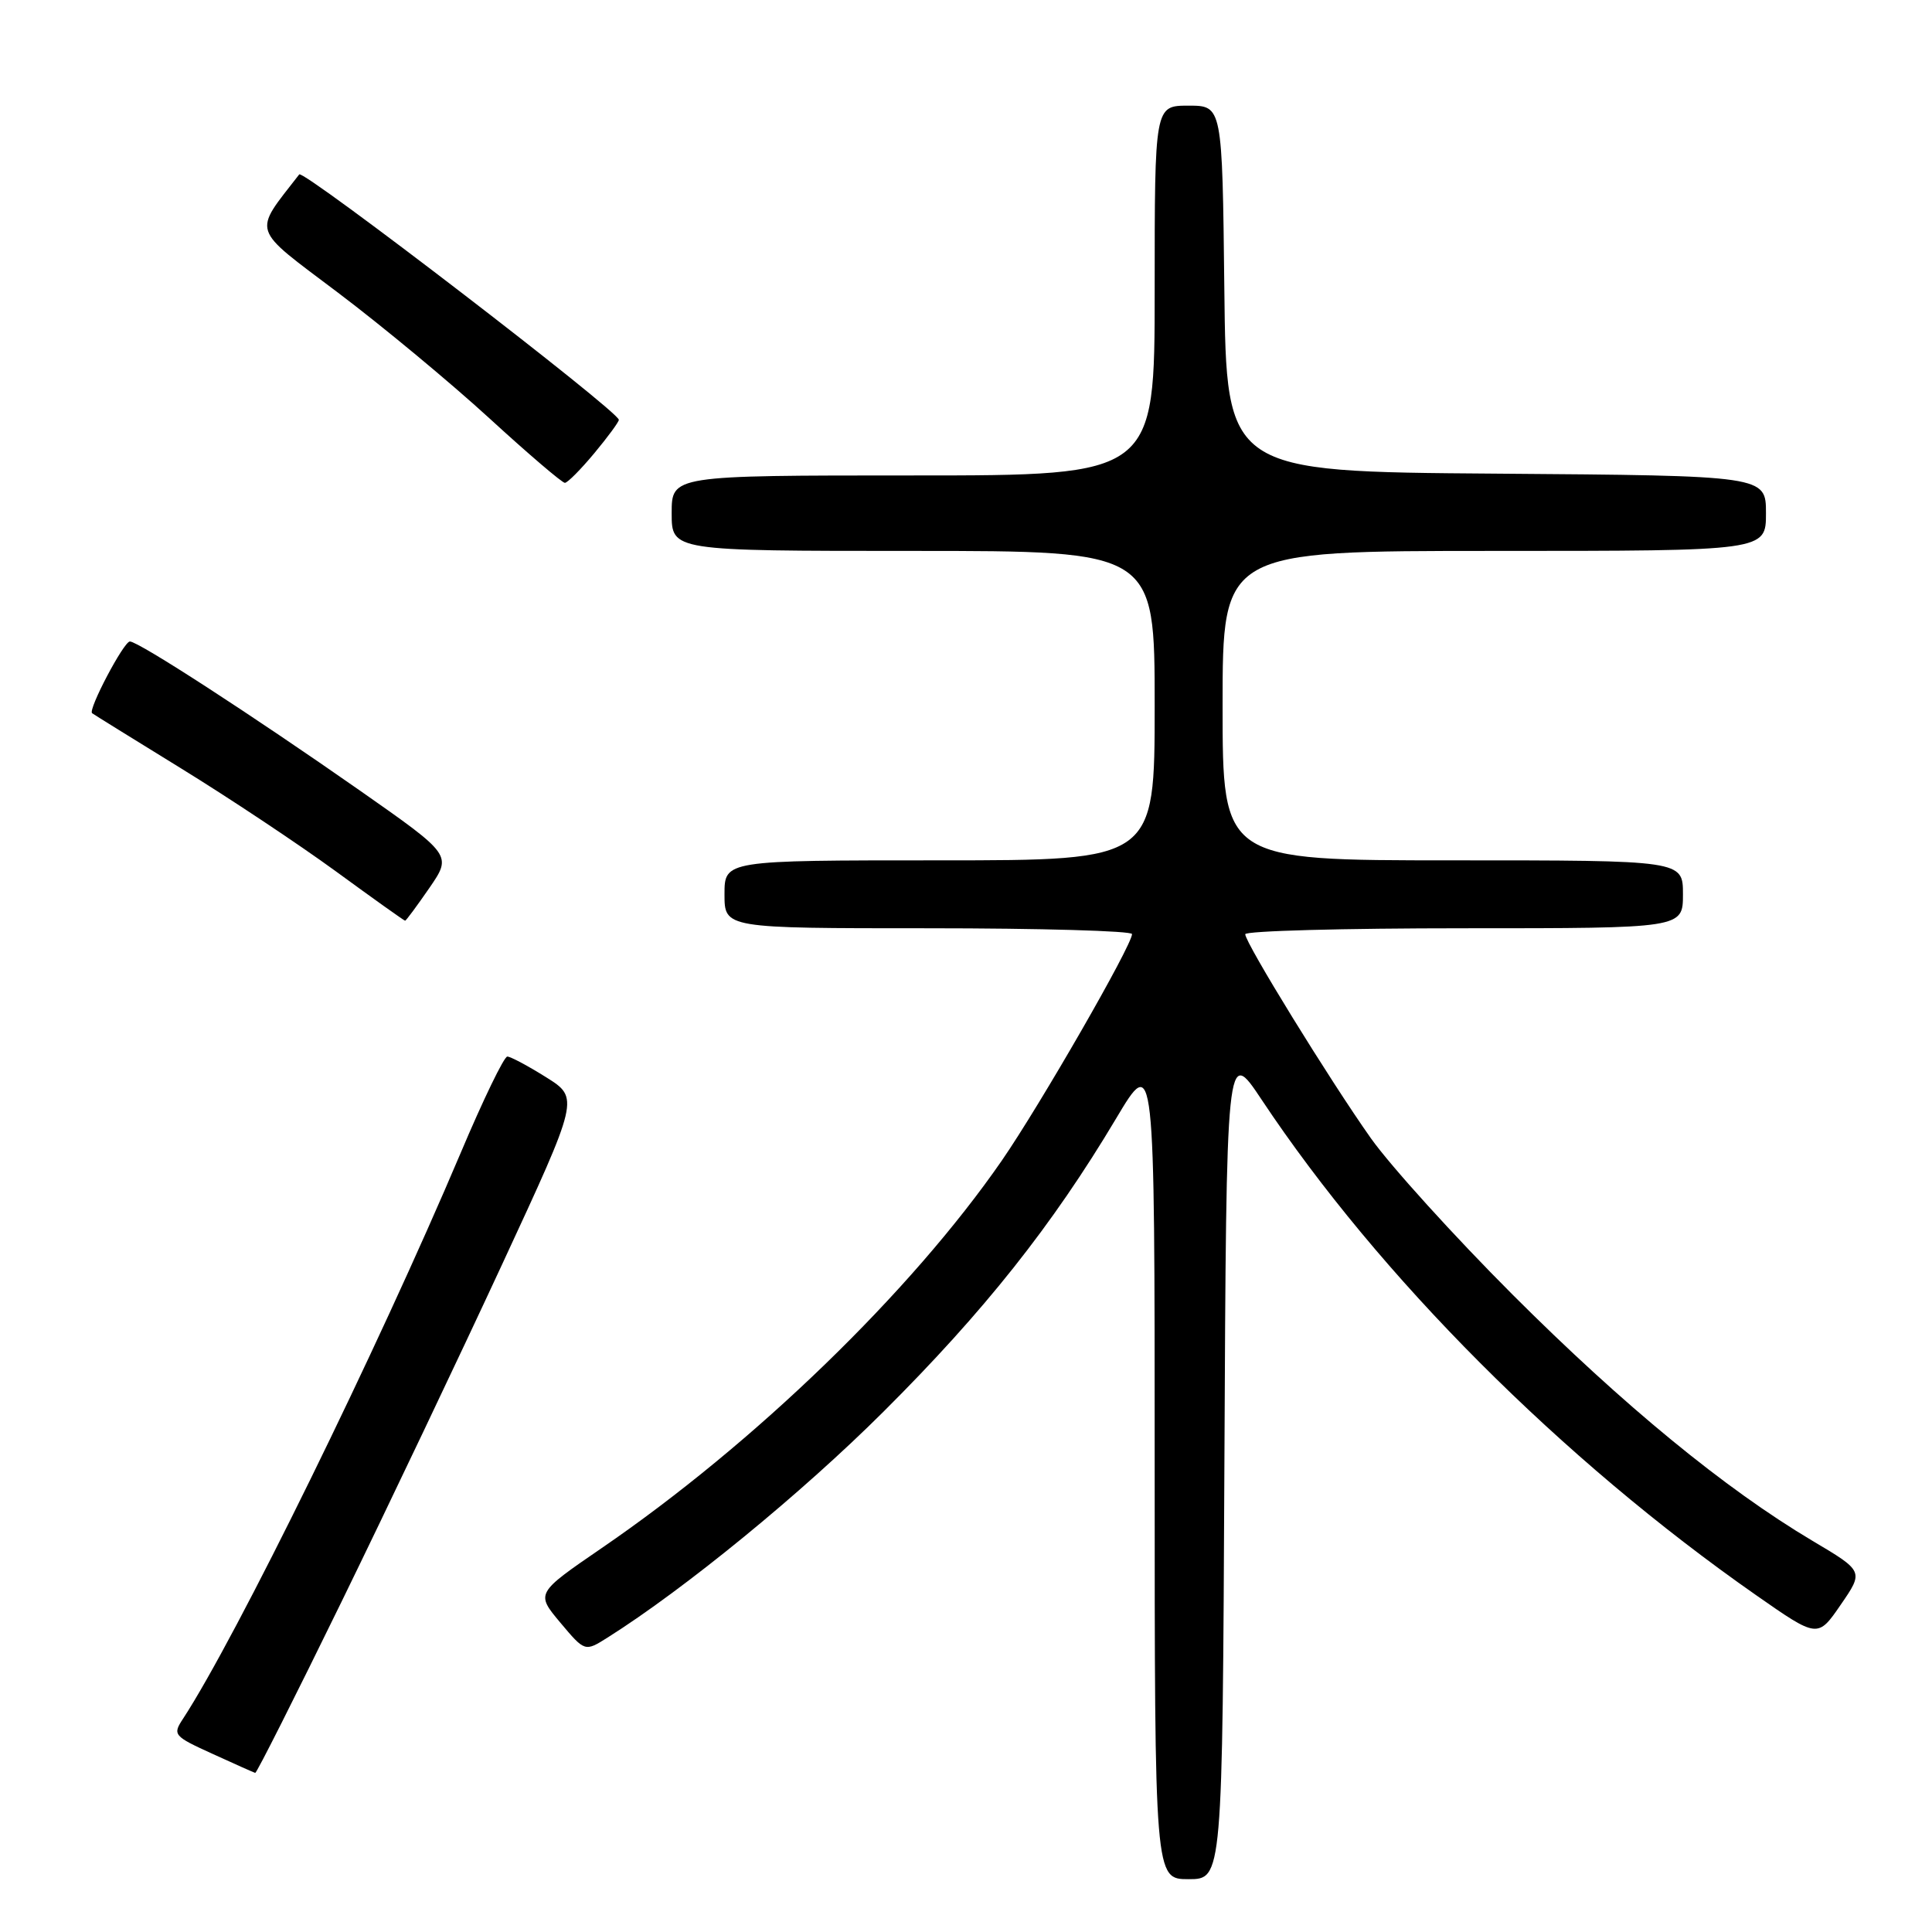 <?xml version="1.0" encoding="UTF-8" standalone="no"?>
<!DOCTYPE svg PUBLIC "-//W3C//DTD SVG 1.1//EN" "http://www.w3.org/Graphics/SVG/1.1/DTD/svg11.dtd" >
<svg xmlns="http://www.w3.org/2000/svg" xmlns:xlink="http://www.w3.org/1999/xlink" version="1.1" viewBox="0 0 256 256">
 <g >
 <path fill="currentColor"
d=" M 162.24 193.84 C 162.50 138.69 162.50 138.69 167.17 145.71 C 182.75 169.15 206.93 193.37 232.68 211.36 C 240.86 217.07 240.86 217.07 243.91 212.63 C 246.96 208.20 246.96 208.20 240.15 204.16 C 228.56 197.27 215.09 186.21 200.44 171.56 C 192.71 163.83 184.26 154.50 181.66 150.84 C 176.18 143.09 165.00 124.94 165.00 123.79 C 165.00 123.35 178.05 123.00 194.00 123.00 C 223.00 123.00 223.00 123.00 223.00 118.50 C 223.00 114.00 223.00 114.00 192.50 114.00 C 162.00 114.00 162.00 114.00 162.00 93.50 C 162.00 73.00 162.00 73.00 198.00 73.00 C 234.00 73.00 234.00 73.00 234.00 68.01 C 234.00 63.03 234.00 63.03 198.25 62.76 C 162.50 62.50 162.50 62.50 162.23 38.25 C 161.96 14.00 161.96 14.00 157.48 14.00 C 153.00 14.00 153.00 14.00 153.00 38.50 C 153.00 63.00 153.00 63.00 121.00 63.00 C 89.00 63.00 89.00 63.00 89.00 68.00 C 89.00 73.00 89.00 73.00 121.00 73.00 C 153.00 73.00 153.00 73.00 153.00 93.50 C 153.00 114.00 153.00 114.00 124.50 114.00 C 96.00 114.00 96.00 114.00 96.00 118.50 C 96.00 123.00 96.00 123.00 123.00 123.00 C 137.85 123.00 150.00 123.35 150.00 123.77 C 150.00 125.26 137.82 146.43 132.74 153.79 C 120.72 171.17 100.01 191.24 79.74 205.12 C 70.99 211.12 70.99 211.12 74.24 215.00 C 77.50 218.88 77.50 218.88 80.50 216.99 C 90.74 210.53 106.22 197.87 117.08 187.04 C 130.40 173.77 139.45 162.36 147.87 148.24 C 153.00 139.63 153.00 139.63 153.00 194.32 C 153.00 249.00 153.00 249.00 157.49 249.00 C 161.98 249.00 161.98 249.00 162.24 193.84 Z  M 45.25 212.25 C 51.36 199.74 60.94 179.60 66.55 167.50 C 76.75 145.50 76.75 145.50 72.38 142.75 C 69.97 141.24 67.65 140.00 67.22 140.00 C 66.79 140.00 64.01 145.74 61.05 152.75 C 50.00 178.84 31.27 217.01 24.26 227.73 C 22.85 229.87 22.99 230.04 28.15 232.39 C 31.09 233.74 33.65 234.87 33.82 234.92 C 34.00 234.96 39.14 224.76 45.25 212.25 Z  M 56.90 117.65 C 59.89 113.30 59.89 113.30 47.70 104.76 C 33.31 94.70 18.35 85.00 17.21 85.00 C 16.40 85.00 11.65 94.02 12.20 94.50 C 12.37 94.64 17.68 97.93 24.00 101.82 C 30.32 105.71 39.54 111.84 44.48 115.44 C 49.42 119.05 53.56 122.00 53.68 122.00 C 53.80 122.00 55.25 120.04 56.90 117.65 Z  M 78.75 60.05 C 80.54 57.90 82.00 55.91 82.00 55.63 C 82.00 54.51 40.19 22.41 39.65 23.11 C 33.48 31.08 33.11 29.97 44.76 38.76 C 50.67 43.22 59.71 50.72 64.85 55.43 C 70.00 60.15 74.50 63.99 74.85 63.98 C 75.21 63.97 76.96 62.20 78.75 60.05 Z "/>
</g>
</svg>